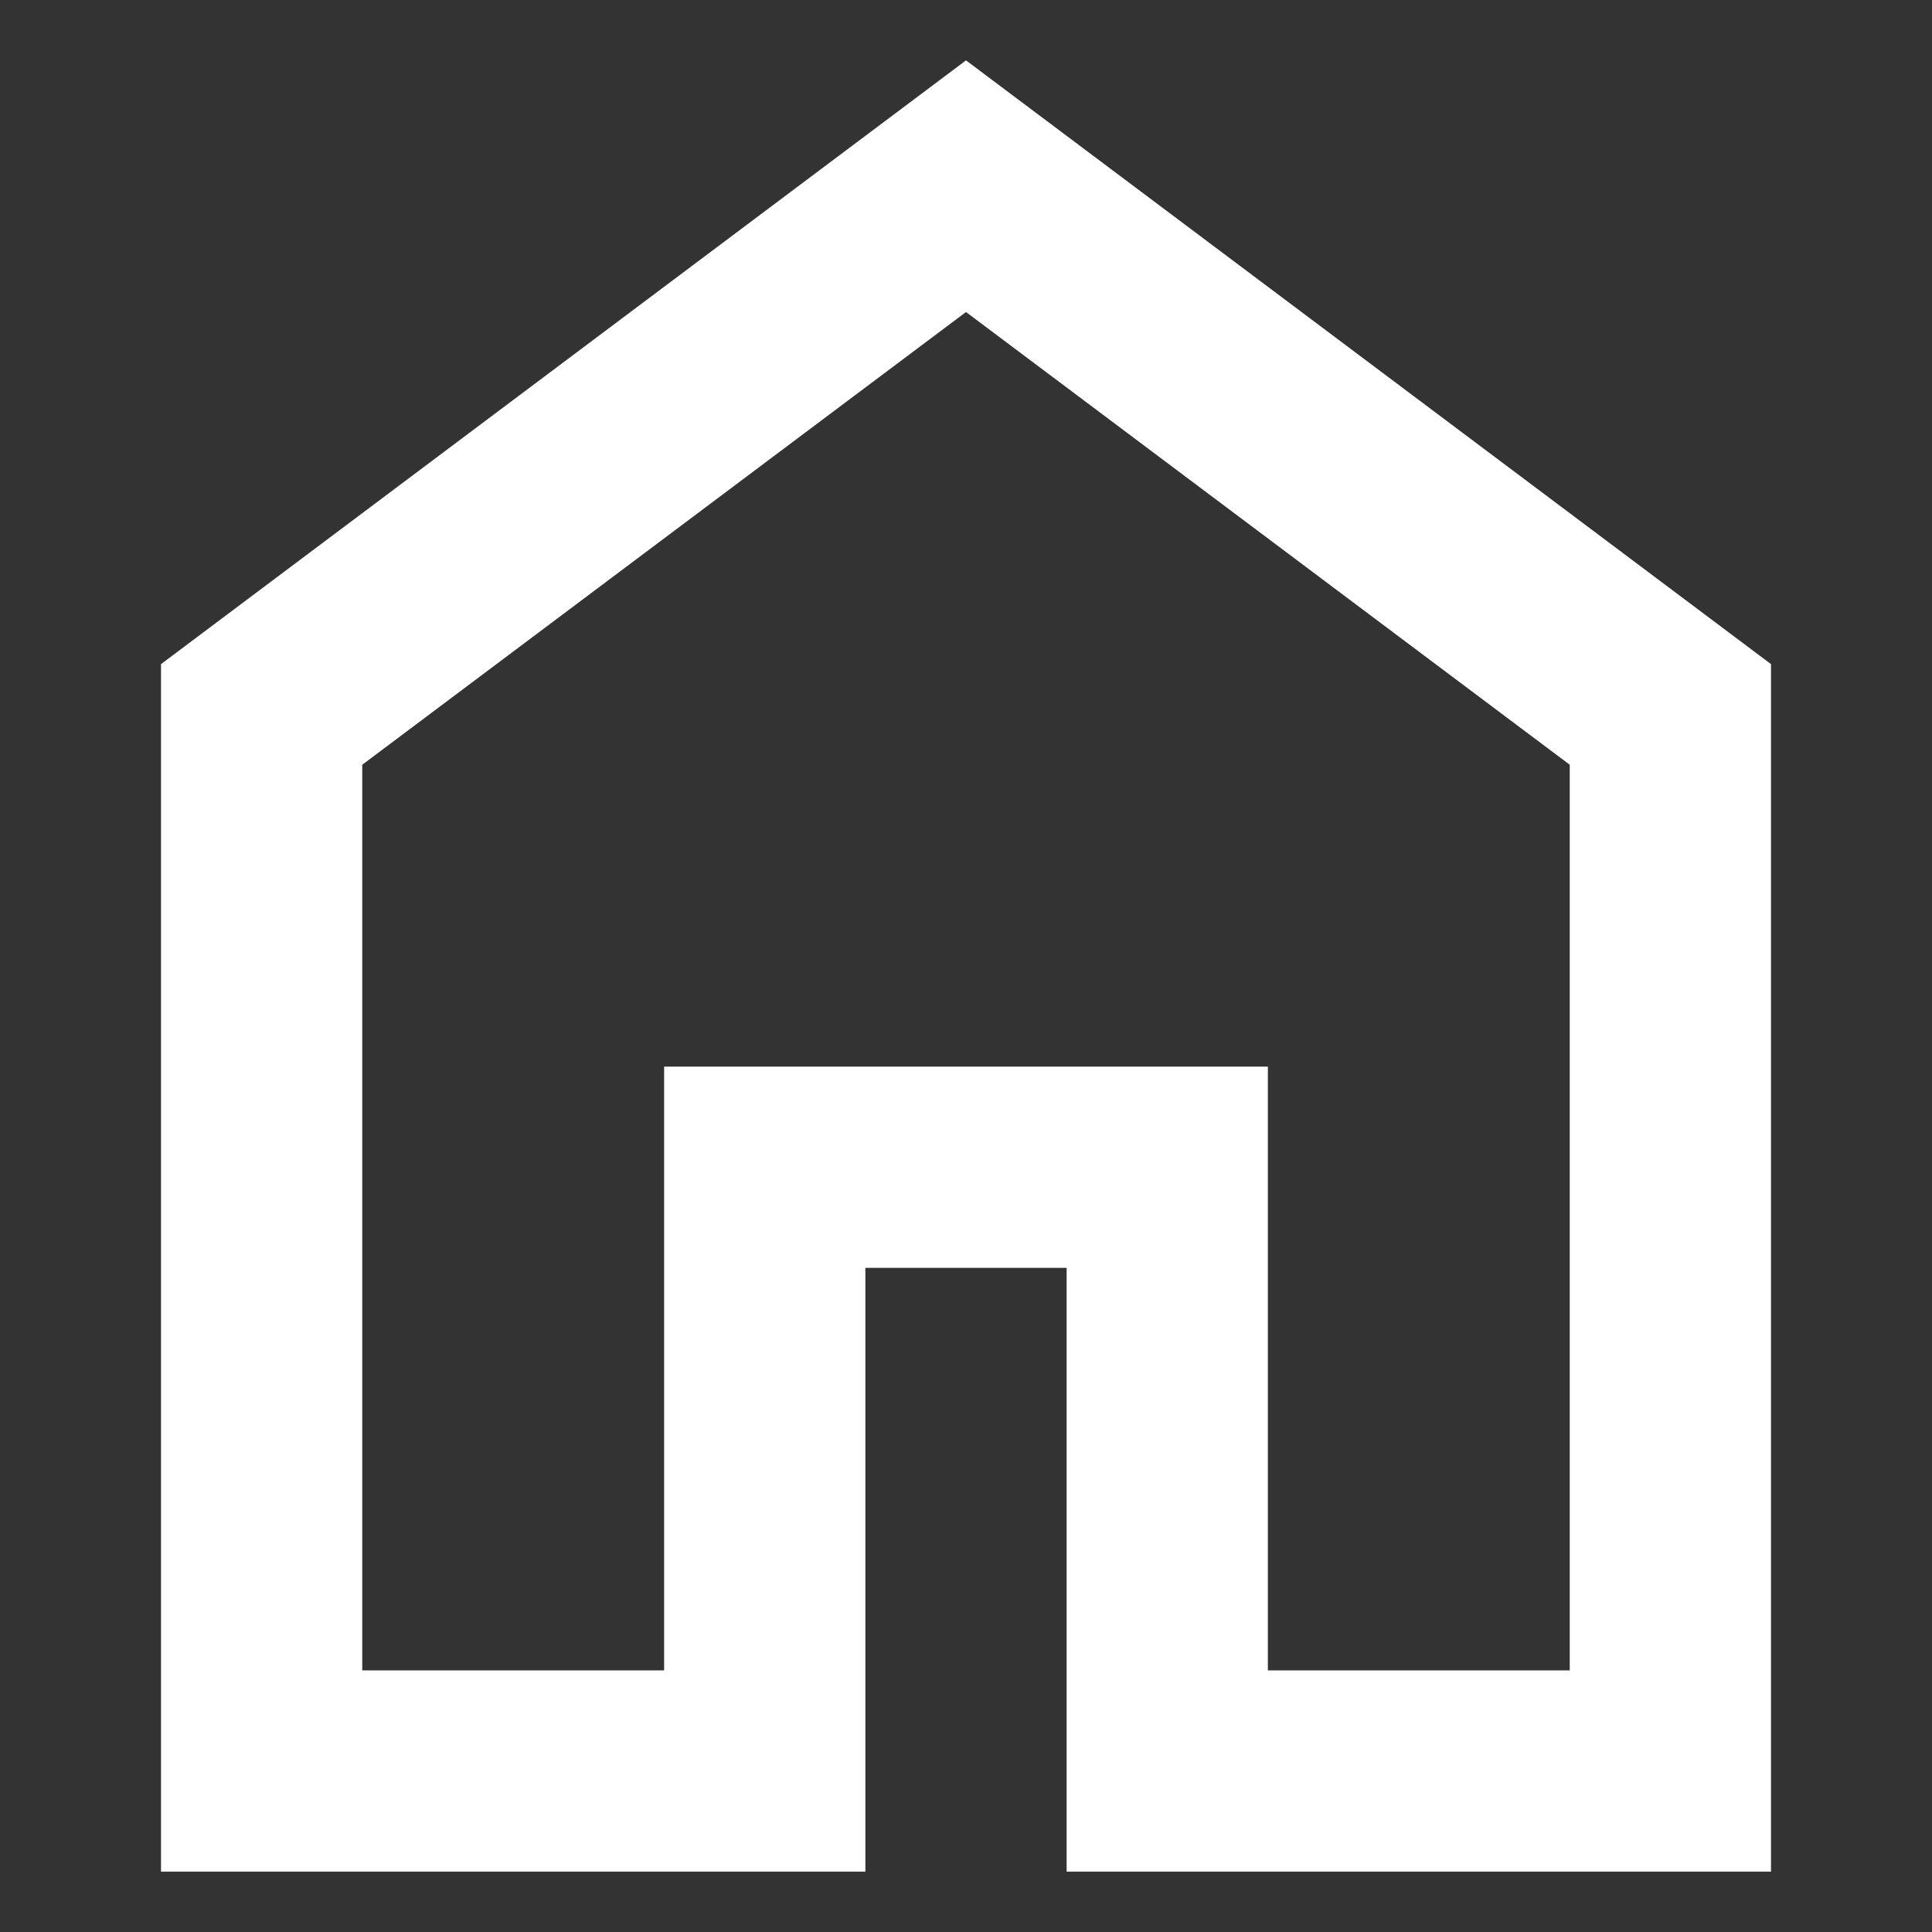 <svg width="12" height="12" viewBox="0 0 12 12" fill="none" xmlns="http://www.w3.org/2000/svg">
<rect x="0" y="0" width="12" height="12" fill="#333333" stroke="none"/>
<path d="M2.25 10.375H4.125V6.625H7.875V10.375H9.75V4.75L6 1.938L2.25 4.75V10.375ZM1 11.625V4.125L6 0.375L11 4.125V11.625H6.625V7.875H5.375V11.625H1Z" fill="white"/>
</svg>
